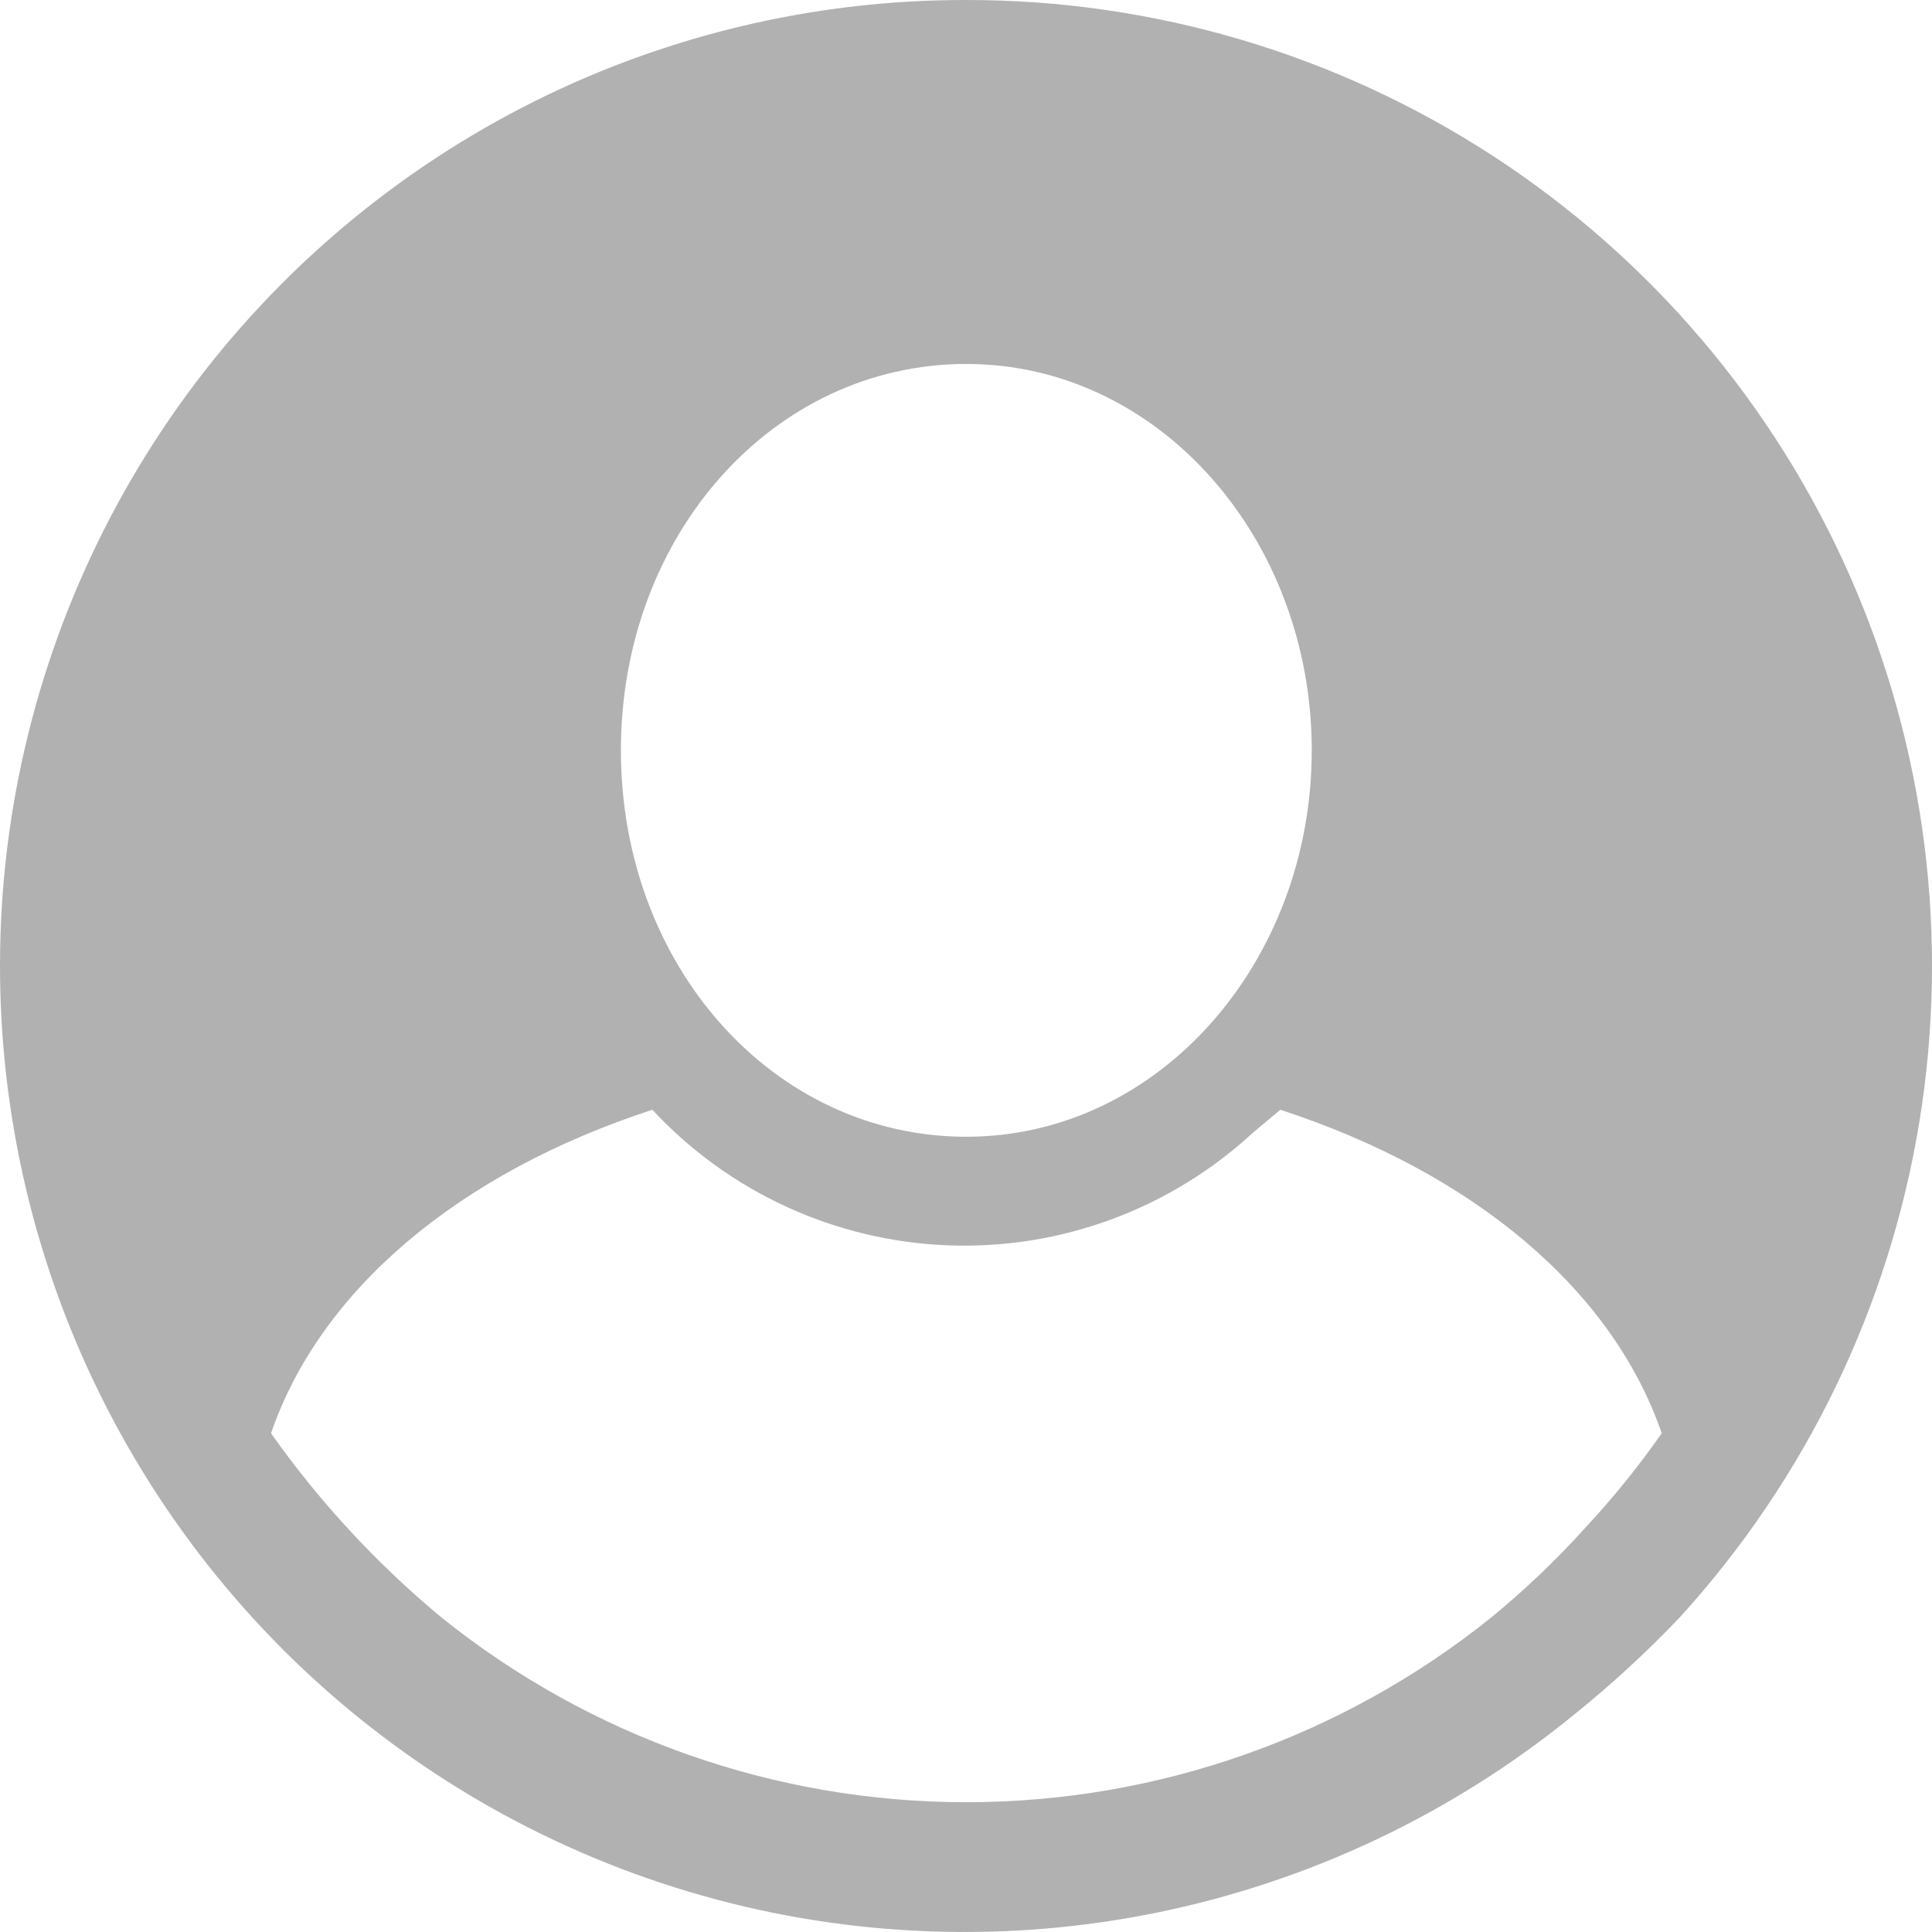 <svg width="29" height="29" viewBox="0 0 29 29" fill="none" xmlns="http://www.w3.org/2000/svg">
<path d="M14.505 2.63709e-05C12.187 -0.004 9.901 0.549 7.841 1.613C5.781 2.678 4.006 4.222 2.665 6.116C1.325 8.011 0.458 10.2 0.138 12.5C-0.181 14.799 0.055 17.142 0.827 19.331C1.6 21.521 2.886 23.492 4.577 25.08C6.269 26.668 8.317 27.825 10.548 28.456C12.779 29.086 15.129 29.17 17.399 28.702C19.67 28.233 21.795 27.225 23.596 25.763C24.167 25.305 24.707 24.81 25.212 24.279C27.106 22.202 28.357 19.617 28.81 16.841C29.264 14.064 28.901 11.215 27.766 8.642C26.631 6.068 24.773 3.881 22.418 2.346C20.064 0.812 17.314 -0.003 14.505 2.63709e-05ZM14.505 5.463C17.401 5.463 19.69 8.093 19.69 11.263C19.69 14.433 17.401 17.063 14.505 17.063C11.61 17.063 9.32 14.5 9.32 11.263C9.32 8.026 11.61 5.463 14.505 5.463ZM23.798 22.93C23.361 23.415 22.888 23.865 22.384 24.279C20.149 26.074 17.37 27.052 14.505 27.052C11.64 27.052 8.861 26.074 6.627 24.279C5.656 23.474 4.796 22.544 4.068 21.514C4.809 19.356 6.896 17.602 9.792 16.658C10.945 17.898 12.543 18.63 14.234 18.693C15.925 18.757 17.572 18.146 18.815 16.995L19.219 16.658C22.114 17.602 24.202 19.356 24.943 21.514C24.595 22.012 24.212 22.485 23.798 22.93Z" fill="#B1B1B1"/>
</svg>
